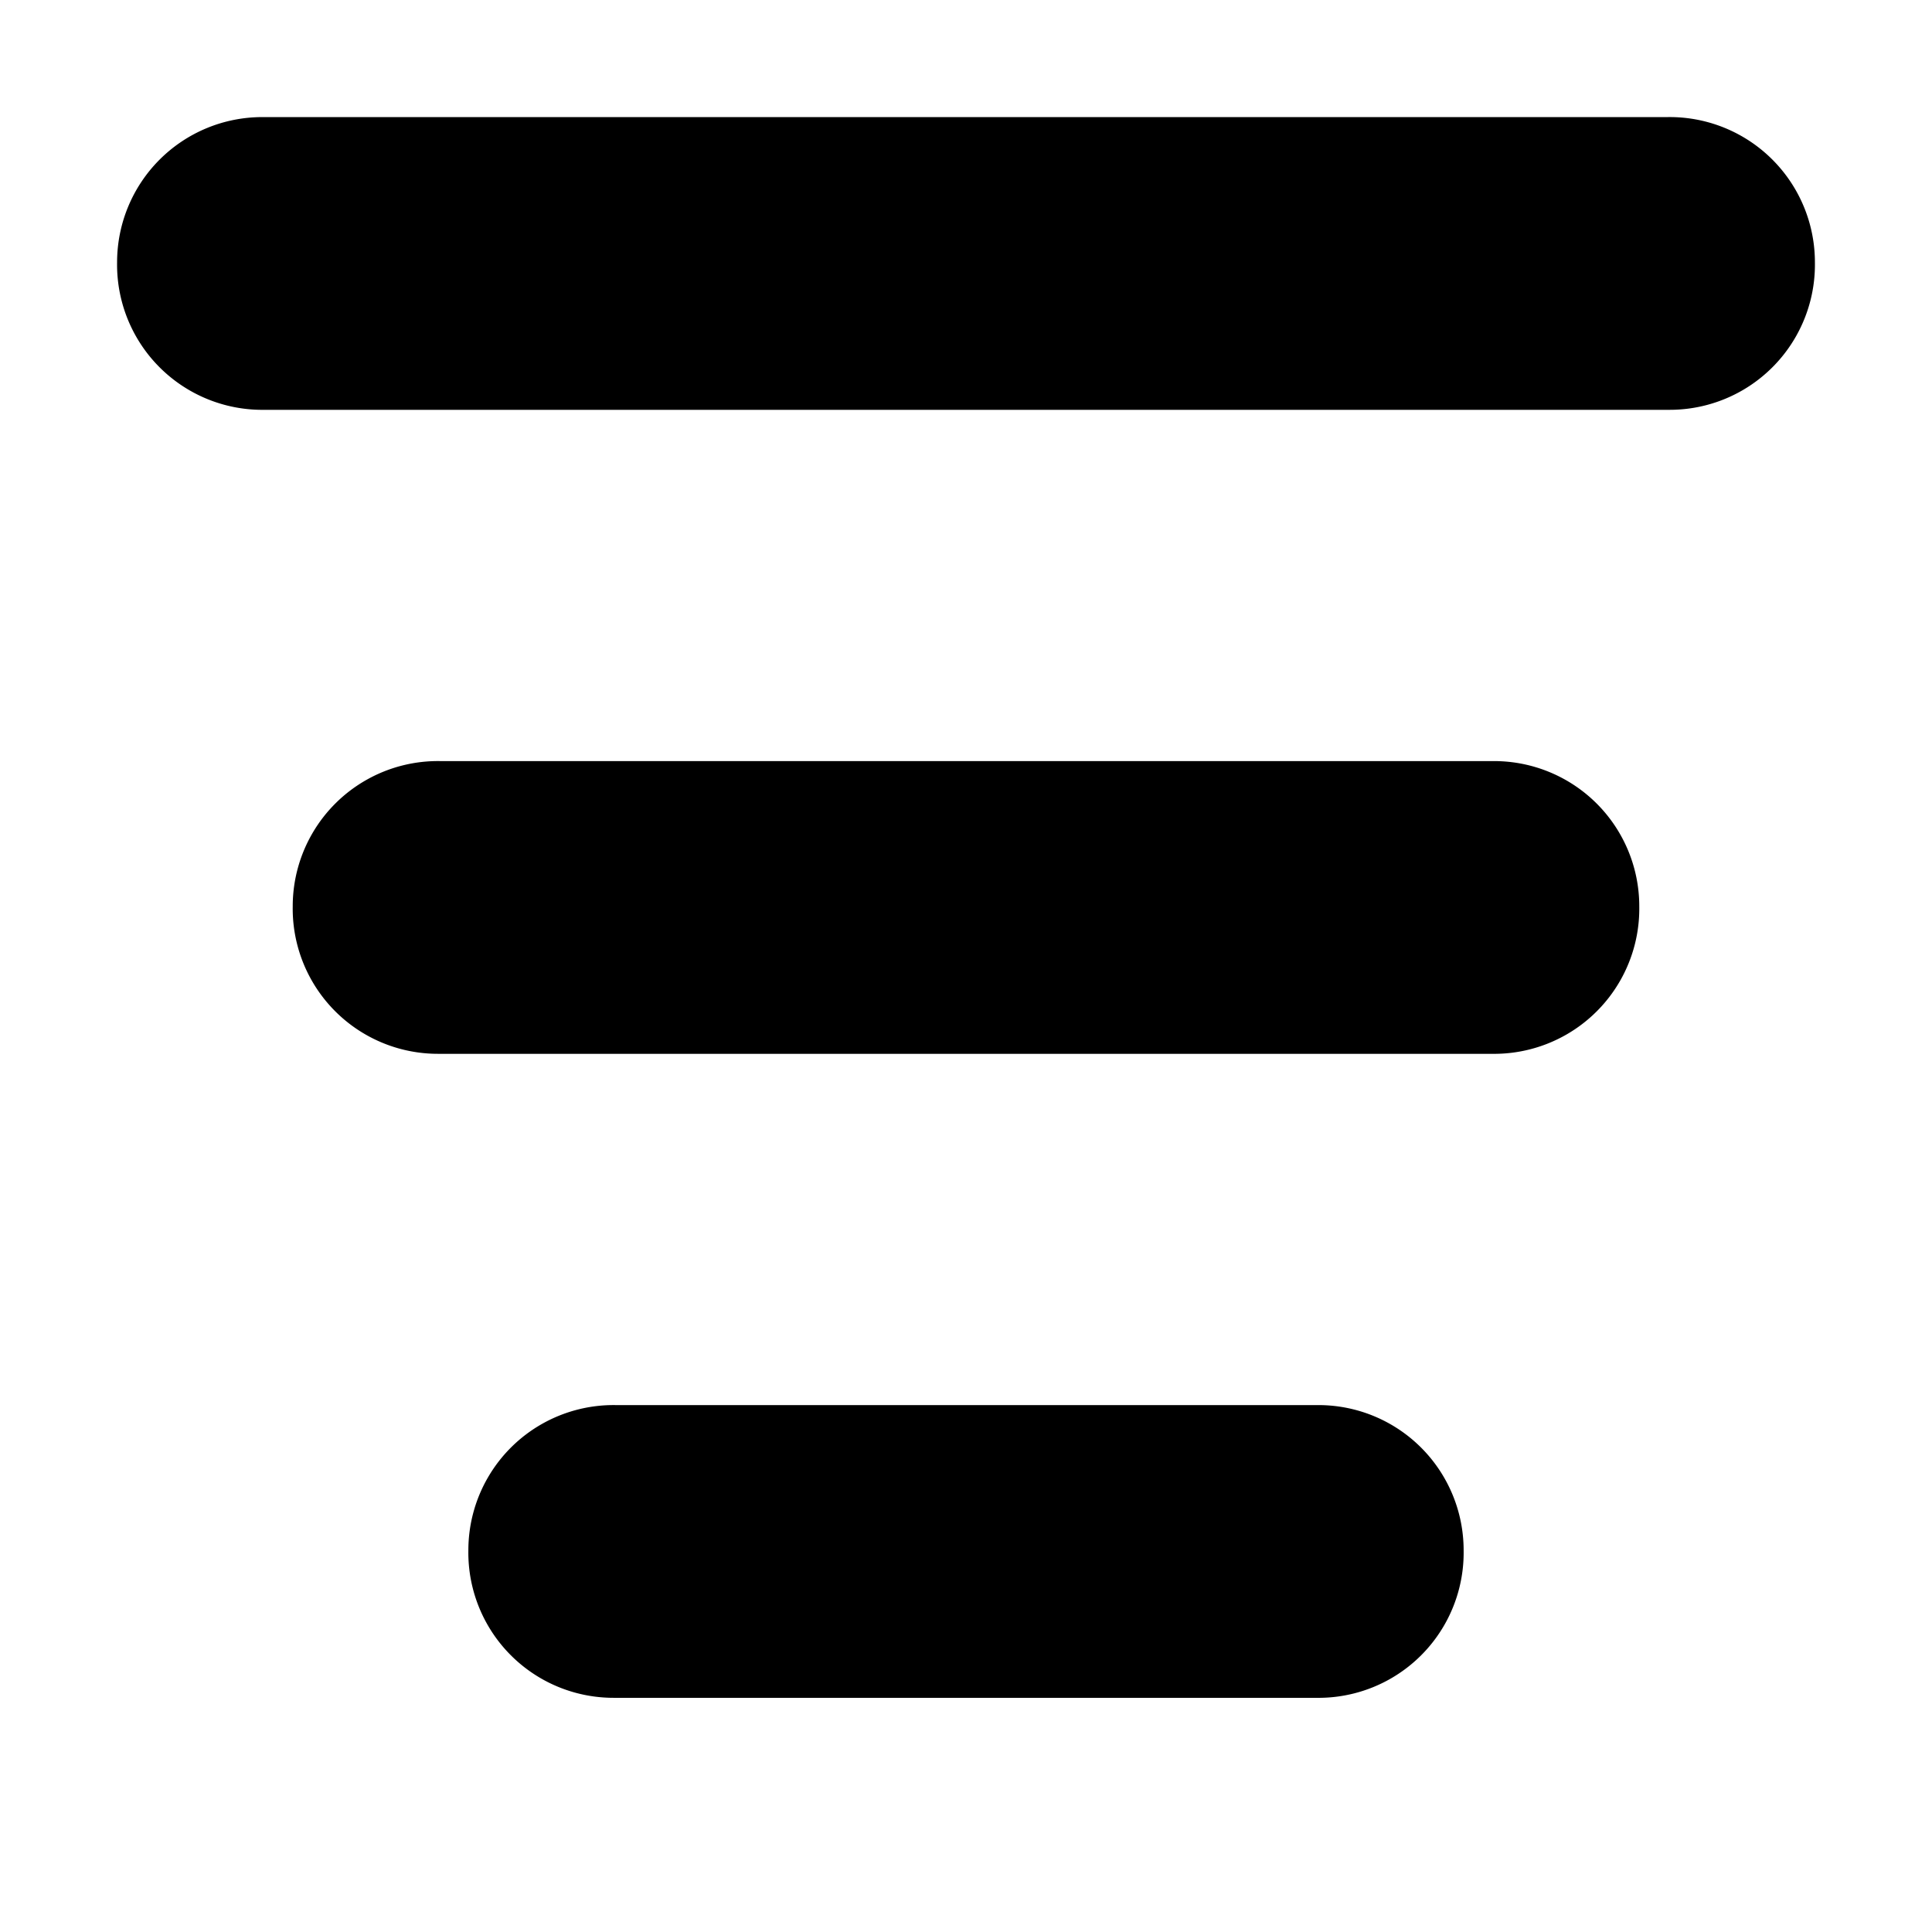 <svg xmlns="http://www.w3.org/2000/svg" viewBox="0 0 33 33"><g id="Layer_4" data-name="Layer 4"><path d="M28.52,7h-24A2.48,2.48,0,0,1,2,4.48H2A2.48,2.48,0,0,1,4.48,2h24A2.48,2.48,0,0,1,31,4.48h0A2.48,2.48,0,0,1,28.52,7ZM28,15.48h0A2.48,2.48,0,0,0,25.52,13h-18A2.48,2.48,0,0,0,5,15.48H5A2.48,2.48,0,0,0,7.48,18h18A2.48,2.48,0,0,0,28,15.48Zm-3,11h0A2.48,2.48,0,0,0,22.52,24h-12A2.48,2.48,0,0,0,8,26.48H8A2.48,2.48,0,0,0,10.48,29h12A2.48,2.48,0,0,0,25,26.48Z"/></g></svg>